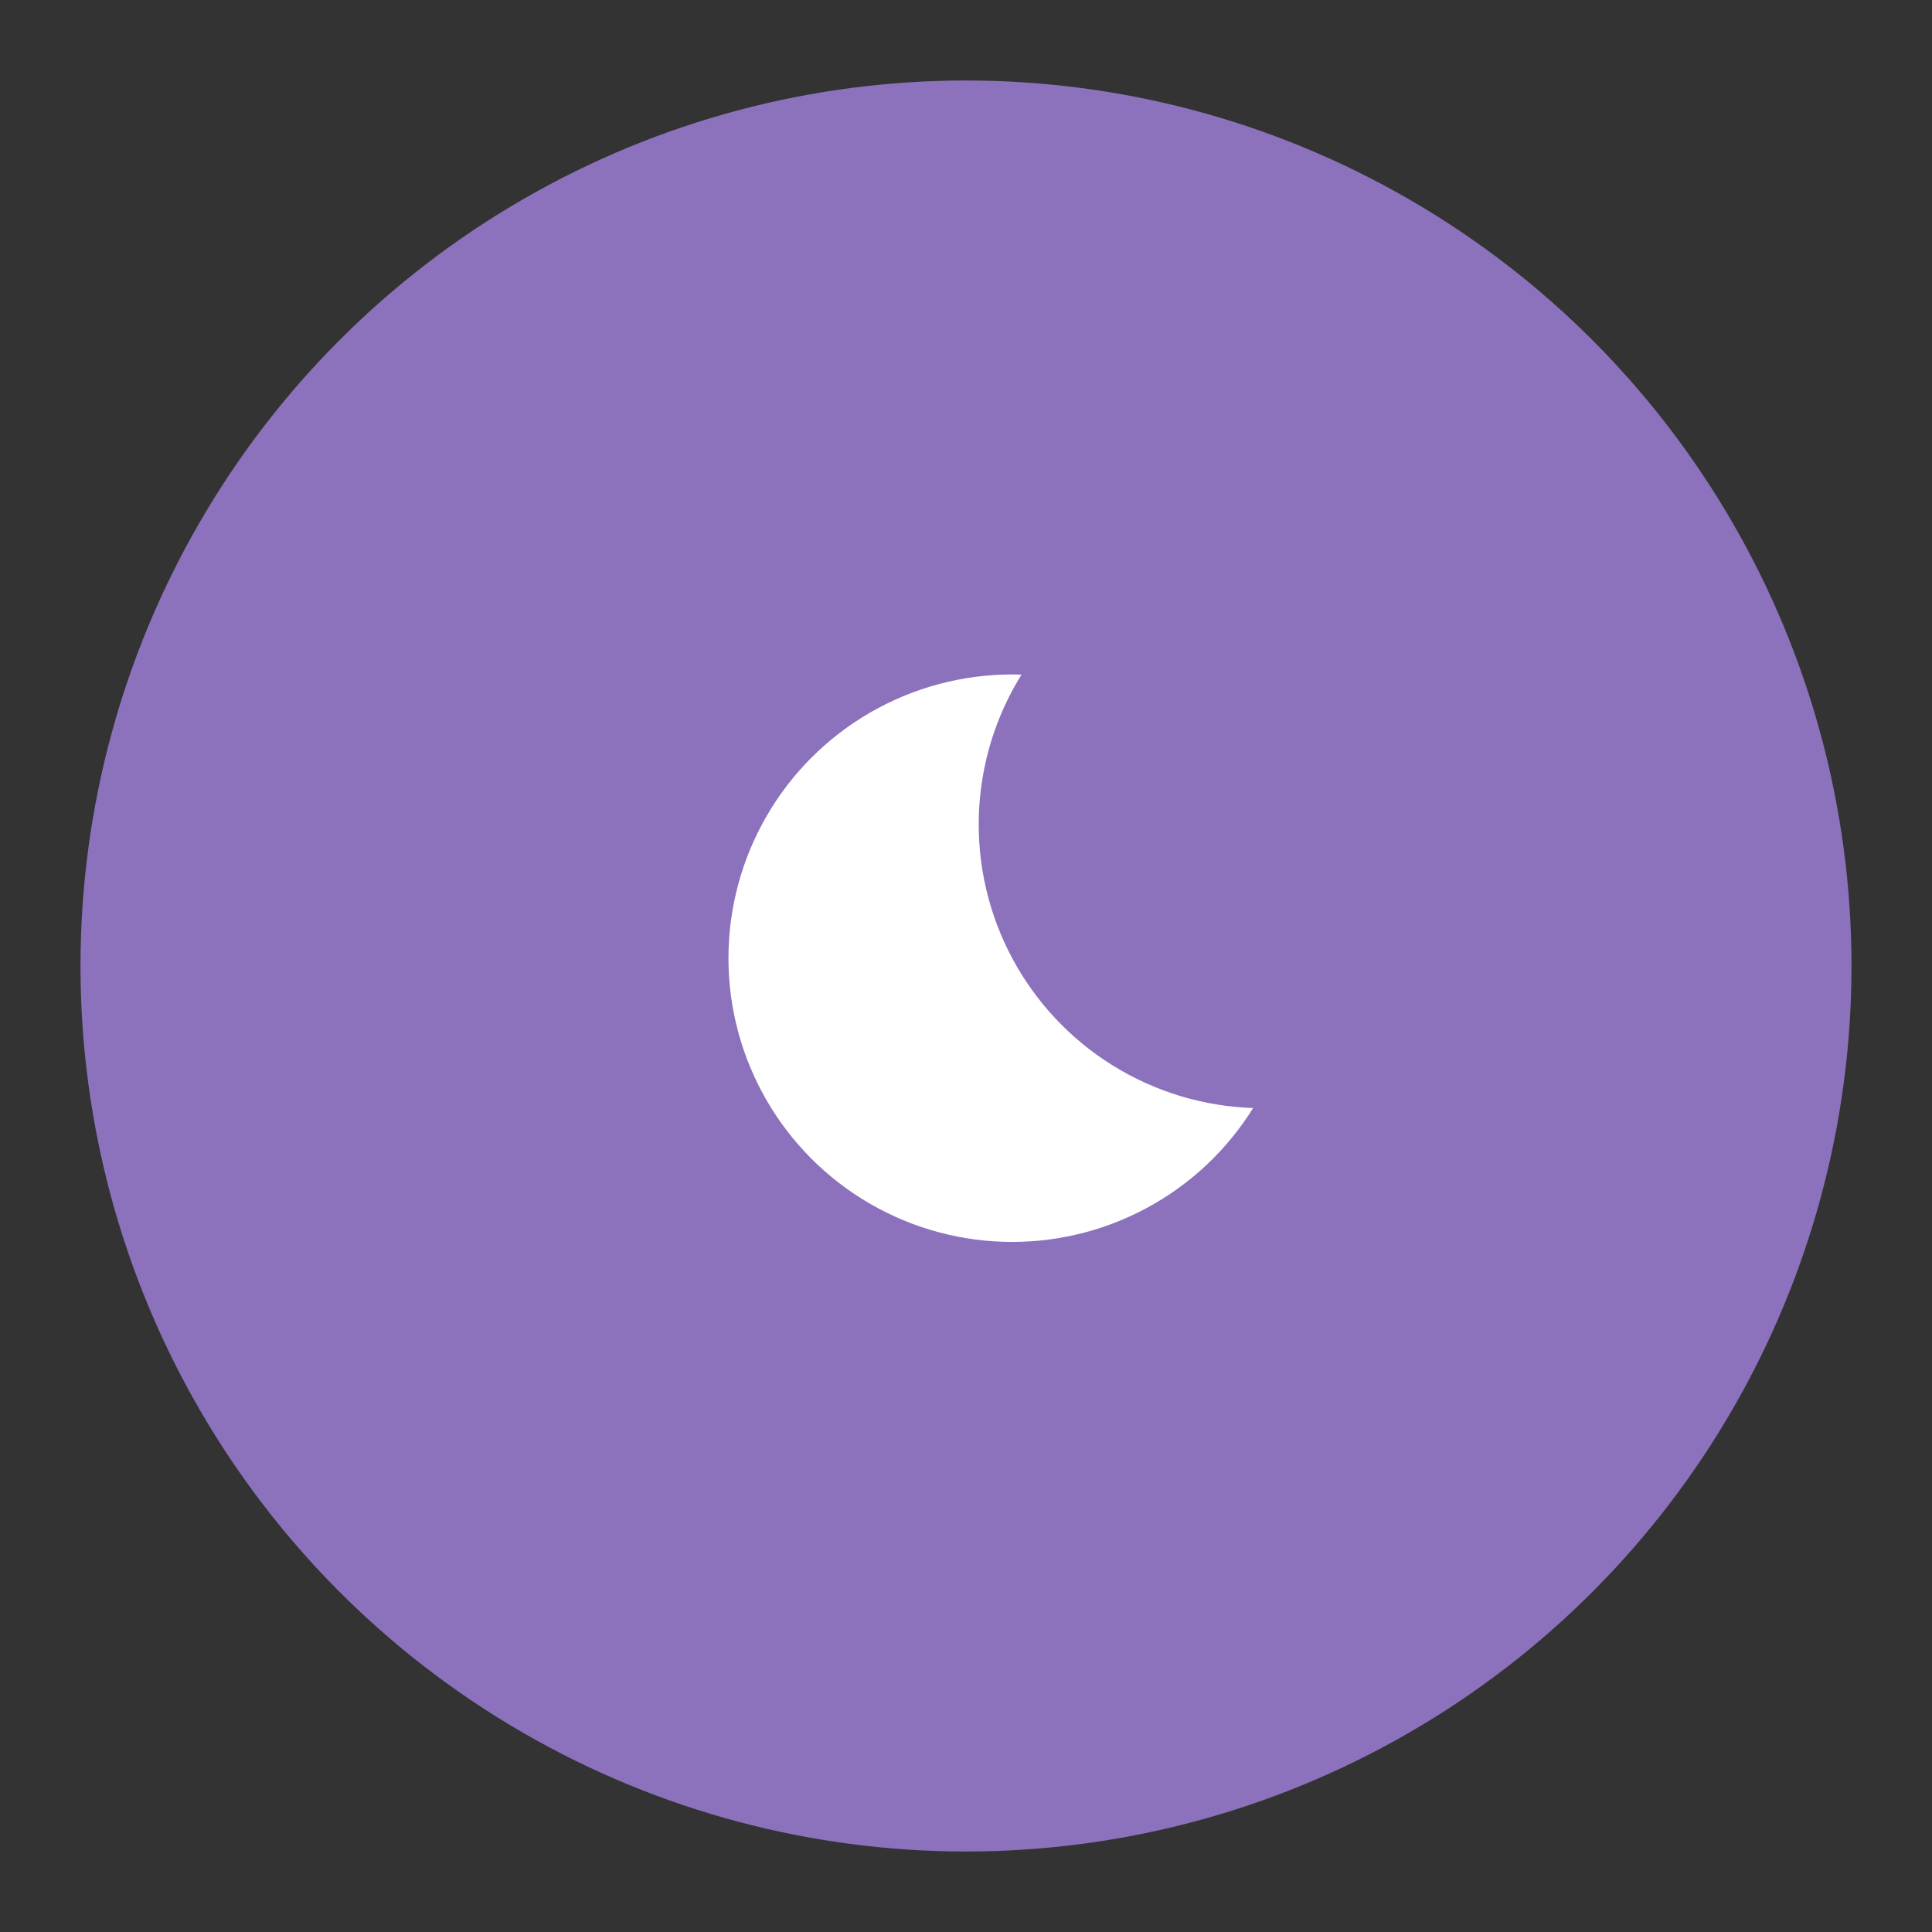 <?xml version="1.0" encoding="UTF-8"?>
<svg version="1.1" viewBox="0 0 192 192" xmlns="http://www.w3.org/2000/svg">
 <rect x="0" y="0" width="192" height="192" fill="#333333" stroke="none"/>
 <circle class="a" cx="96" cy="96" r="88" style="fill:#8c72bd"/>
 <circle cx="100.59" cy="95.224" r="28.197" style="fill:#fff;stroke-linecap:round;stroke-linejoin:round;stroke-width:2.737"/>
 <circle cx="125.46" cy="81.933" r="28.197" style="fill:#8c72bd;stroke-linecap:round;stroke-linejoin:round;stroke-width:2.737"/>
</svg>
